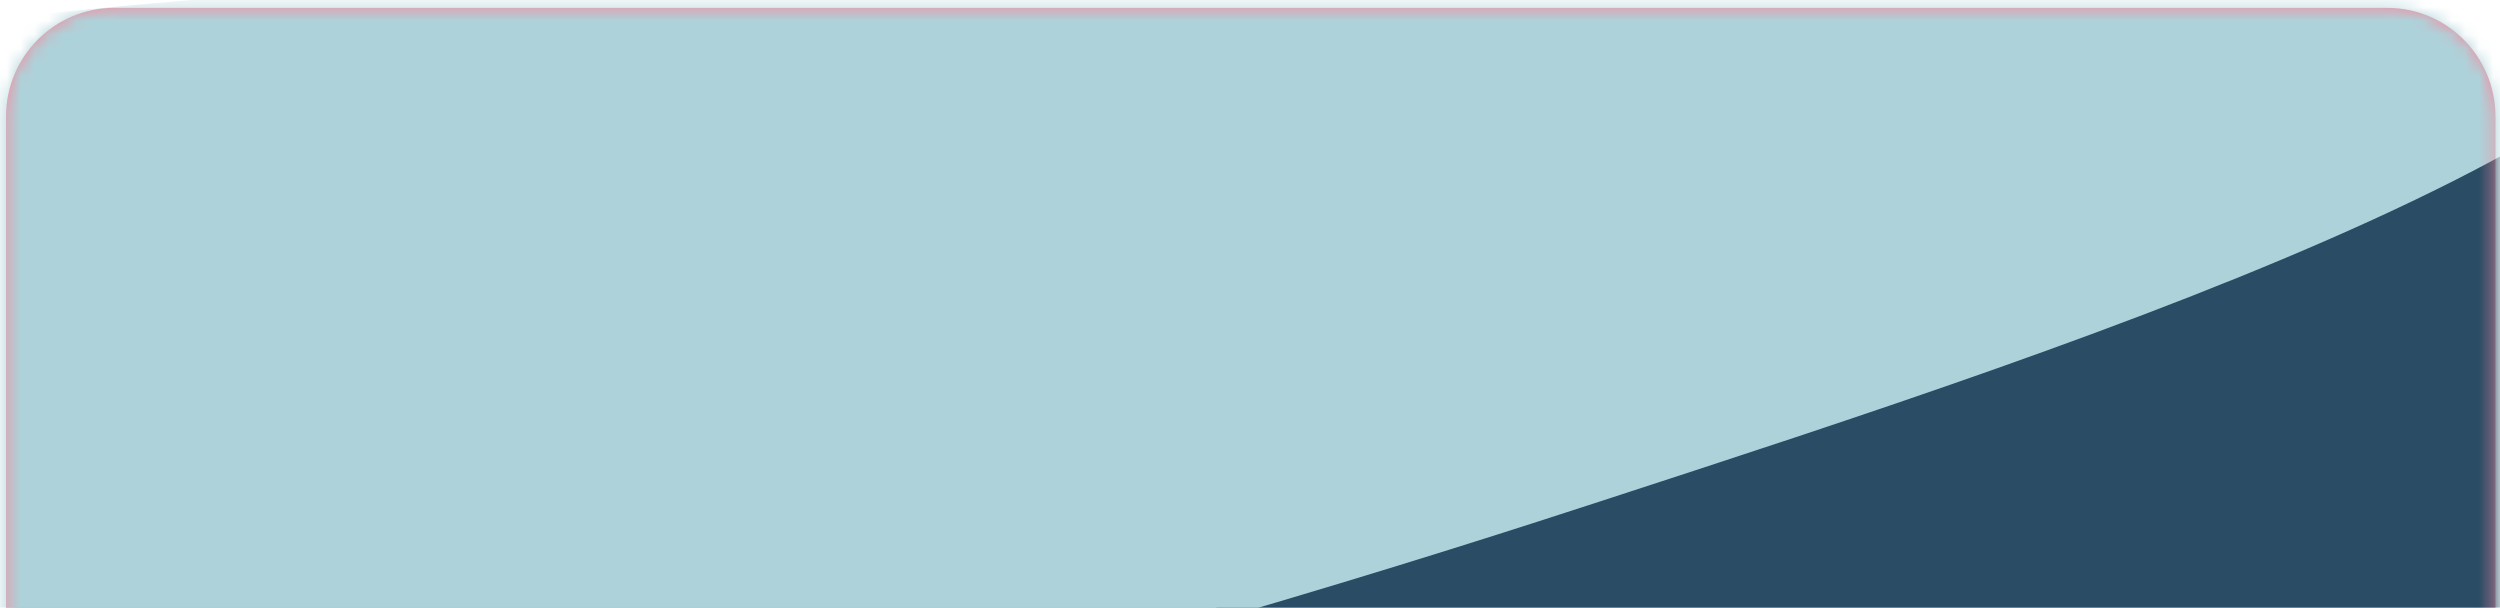 <svg width="181" height="44" viewBox="0 0 181 44" fill="none" xmlns="http://www.w3.org/2000/svg">
<g id="BG">
<path id="CARD" d="M172.837 0.569H8.27C3.943 0.569 0.435 4.093 0.435 8.441V107.645C0.435 111.992 3.943 115.516 8.27 115.516H172.837C177.164 115.516 180.672 111.992 180.672 107.645V8.441C180.672 4.093 177.164 0.569 172.837 0.569Z" fill="#F68B9C"/>
<mask id="mask0_688_78187" style="mask-type:alpha" maskUnits="userSpaceOnUse" x="0" y="0" width="181" height="116">
<path id="CARD_2" d="M172.837 0.569H8.27C3.943 0.569 0.435 4.093 0.435 8.441V107.645C0.435 111.992 3.943 115.516 8.27 115.516H172.837C177.164 115.516 180.672 111.992 180.672 107.645V8.441C180.672 4.093 177.164 0.569 172.837 0.569Z" fill="#F68B9C"/>
</mask>
<g mask="url(#mask0_688_78187)">
<path id="SHAPE" d="M231.55 41.526L-270.697 149.489C-270.708 133.692 -283.711 104.786 -265.287 89.89C-234.823 65.6 -183.392 59.968 -141.484 44.061C-115.772 34.592 -93.264 23.84 -81.101 7.427C-72.413 -4.297 -72.694 -16.065 -58.972 -26.407C-58.633 -26.677 -58.3 -26.936 -57.957 -27.196C-57.614 -27.457 -57.281 -27.716 -56.939 -27.977L-56.931 -27.979C-56.403 -28.378 -55.865 -28.775 -55.325 -29.167C-54.786 -29.559 -54.242 -29.942 -53.699 -30.325C-52.61 -31.086 -51.505 -31.829 -50.384 -32.555C-48.703 -33.645 -46.99 -34.694 -45.246 -35.7C-44.62 -36.056 -43.993 -36.41 -43.366 -36.764C-42.232 -37.392 -41.083 -38.005 -39.921 -38.603C-38.15 -39.516 -36.34 -40.398 -34.516 -41.243C-34.474 -41.258 -34.434 -41.277 -34.395 -41.299C-33.163 -41.86 -31.927 -42.411 -30.681 -42.941C-30.047 -43.211 -29.411 -43.475 -28.775 -43.74C-28.137 -44 -27.498 -44.257 -26.858 -44.511C-26.217 -44.763 -25.567 -45.016 -24.922 -45.258C-24.279 -45.505 -23.632 -45.742 -22.987 -45.984L-22.962 -45.989C-22.315 -46.227 -21.658 -46.462 -21 -46.692C-20.341 -46.923 -19.682 -47.153 -19.02 -47.374C-17.028 -48.049 -15.013 -48.691 -12.976 -49.299C-10.94 -49.907 -8.885 -50.487 -6.814 -51.038C-6.118 -51.221 -5.421 -51.401 -4.731 -51.579L-2.634 -52.103C12.146 -55.709 27.846 -57.95 43.891 -59.377C44.219 -59.409 44.548 -59.435 44.868 -59.464C49.105 -59.833 53.372 -60.149 57.641 -60.416C61.344 -60.645 65.053 -60.846 68.766 -61.018C69.69 -61.059 70.602 -61.102 71.52 -61.137C73.578 -61.229 75.632 -61.306 77.687 -61.383C80.66 -61.489 83.63 -61.582 86.597 -61.662C88.083 -61.705 89.565 -61.744 91.043 -61.779C94.199 -61.856 97.343 -61.924 100.476 -61.983C101.753 -62.011 103.032 -62.037 104.312 -62.059C105.041 -62.072 105.78 -62.083 106.508 -62.097C107.973 -62.126 109.432 -62.149 110.889 -62.176C112.346 -62.203 113.805 -62.226 115.253 -62.252C117.431 -62.291 119.59 -62.331 121.749 -62.371C123.187 -62.4 124.62 -62.428 126.047 -62.457C131.757 -62.57 137.376 -62.717 142.904 -62.896C186.238 -64.291 238.534 -73.608 271.244 -94.531C272.375 -93.794 273.506 -93.055 274.638 -92.314C275.198 -91.946 275.769 -91.576 276.339 -91.206C279.181 -89.358 282.06 -87.507 285.03 -85.672C285.544 -85.353 286.058 -85.035 286.589 -84.716C287.328 -84.259 288.075 -83.808 288.831 -83.355C289.318 -83.06 289.812 -82.767 290.315 -82.476C290.777 -82.195 291.246 -81.922 291.725 -81.645C292.24 -81.347 292.755 -81.044 293.279 -80.747C295.492 -79.478 297.776 -78.221 300.13 -76.975C317.249 -67.841 332.354 -59.26 351.577 -51.564C352.923 -51.024 354.245 -50.456 355.508 -49.856C354.702 -49.367 353.932 -48.862 353.202 -48.34C348.778 -45.245 345.552 -41.689 343.474 -37.949C342.959 -37.037 342.508 -36.09 342.122 -35.116C341.866 -34.491 341.643 -33.852 341.454 -33.204C341.361 -32.903 341.277 -32.599 341.204 -32.293C341.119 -31.949 341.035 -31.606 340.976 -31.263C340.907 -30.948 340.847 -30.629 340.804 -30.314C340.755 -29.993 340.715 -29.674 340.683 -29.352C340.644 -29.028 340.621 -28.708 340.607 -28.389C340.589 -28.08 340.579 -27.773 340.577 -27.467C340.573 -27.438 340.573 -27.408 340.577 -27.378C340.565 -27.075 340.57 -26.776 340.585 -26.473C340.585 -26.454 340.585 -26.428 340.585 -26.404C340.596 -26.111 340.616 -25.82 340.643 -25.53C340.695 -24.892 340.781 -24.258 340.901 -23.629C340.945 -23.367 340.996 -23.107 341.058 -22.845C341.083 -22.717 341.116 -22.591 341.151 -22.46C341.202 -22.245 341.263 -22.031 341.323 -21.812C341.329 -21.772 341.339 -21.733 341.353 -21.695C341.432 -21.412 341.52 -21.125 341.618 -20.841C342.168 -19.48 340.247 -17.589 338.783 -16.782C313.164 -4.869 282.415 -1.217 254.322 6.793C239.864 10.888 221.752 32.787 231.55 41.526ZM-29.162 9.427C-50.709 22.269 -57.88 46.095 -42.737 56.561C-12.734 77.283 98.263 41.12 116.005 35.34C152.84 23.338 200.273 7.884 199.974 -9.423C199.719 -24.183 164.801 -36.426 134.183 -33.511C113.038 -31.5 109.534 -23.738 79.541 -13.477C26.03 4.839 -3.235 -6.022 -29.162 9.427Z" fill="#2B4C65"/>
<path id="SHAPE_2" d="M108.729 58.086C206.251 39.886 289.853 49.688 295.456 79.979C301.058 110.27 226.542 149.581 129.019 167.781C31.495 185.981 -52.105 176.179 -57.709 145.887C-63.312 115.596 11.205 76.286 108.729 58.086Z" fill="#08DB94"/>
<path id="SHAPE_3" d="M-43.502 57.632C-58.69 47.141 -51.491 23.251 -29.873 10.373C-3.86 -5.12 25.496 5.765 79.18 -12.607C109.269 -22.898 112.788 -30.68 134 -32.7C164.716 -35.625 199.741 -23.355 199.994 -8.557C200.291 8.796 152.702 24.296 115.748 36.334C97.949 42.132 -13.409 78.404 -43.502 57.632Z" fill="#AED2DA"/>
</g>
</g>
</svg>
